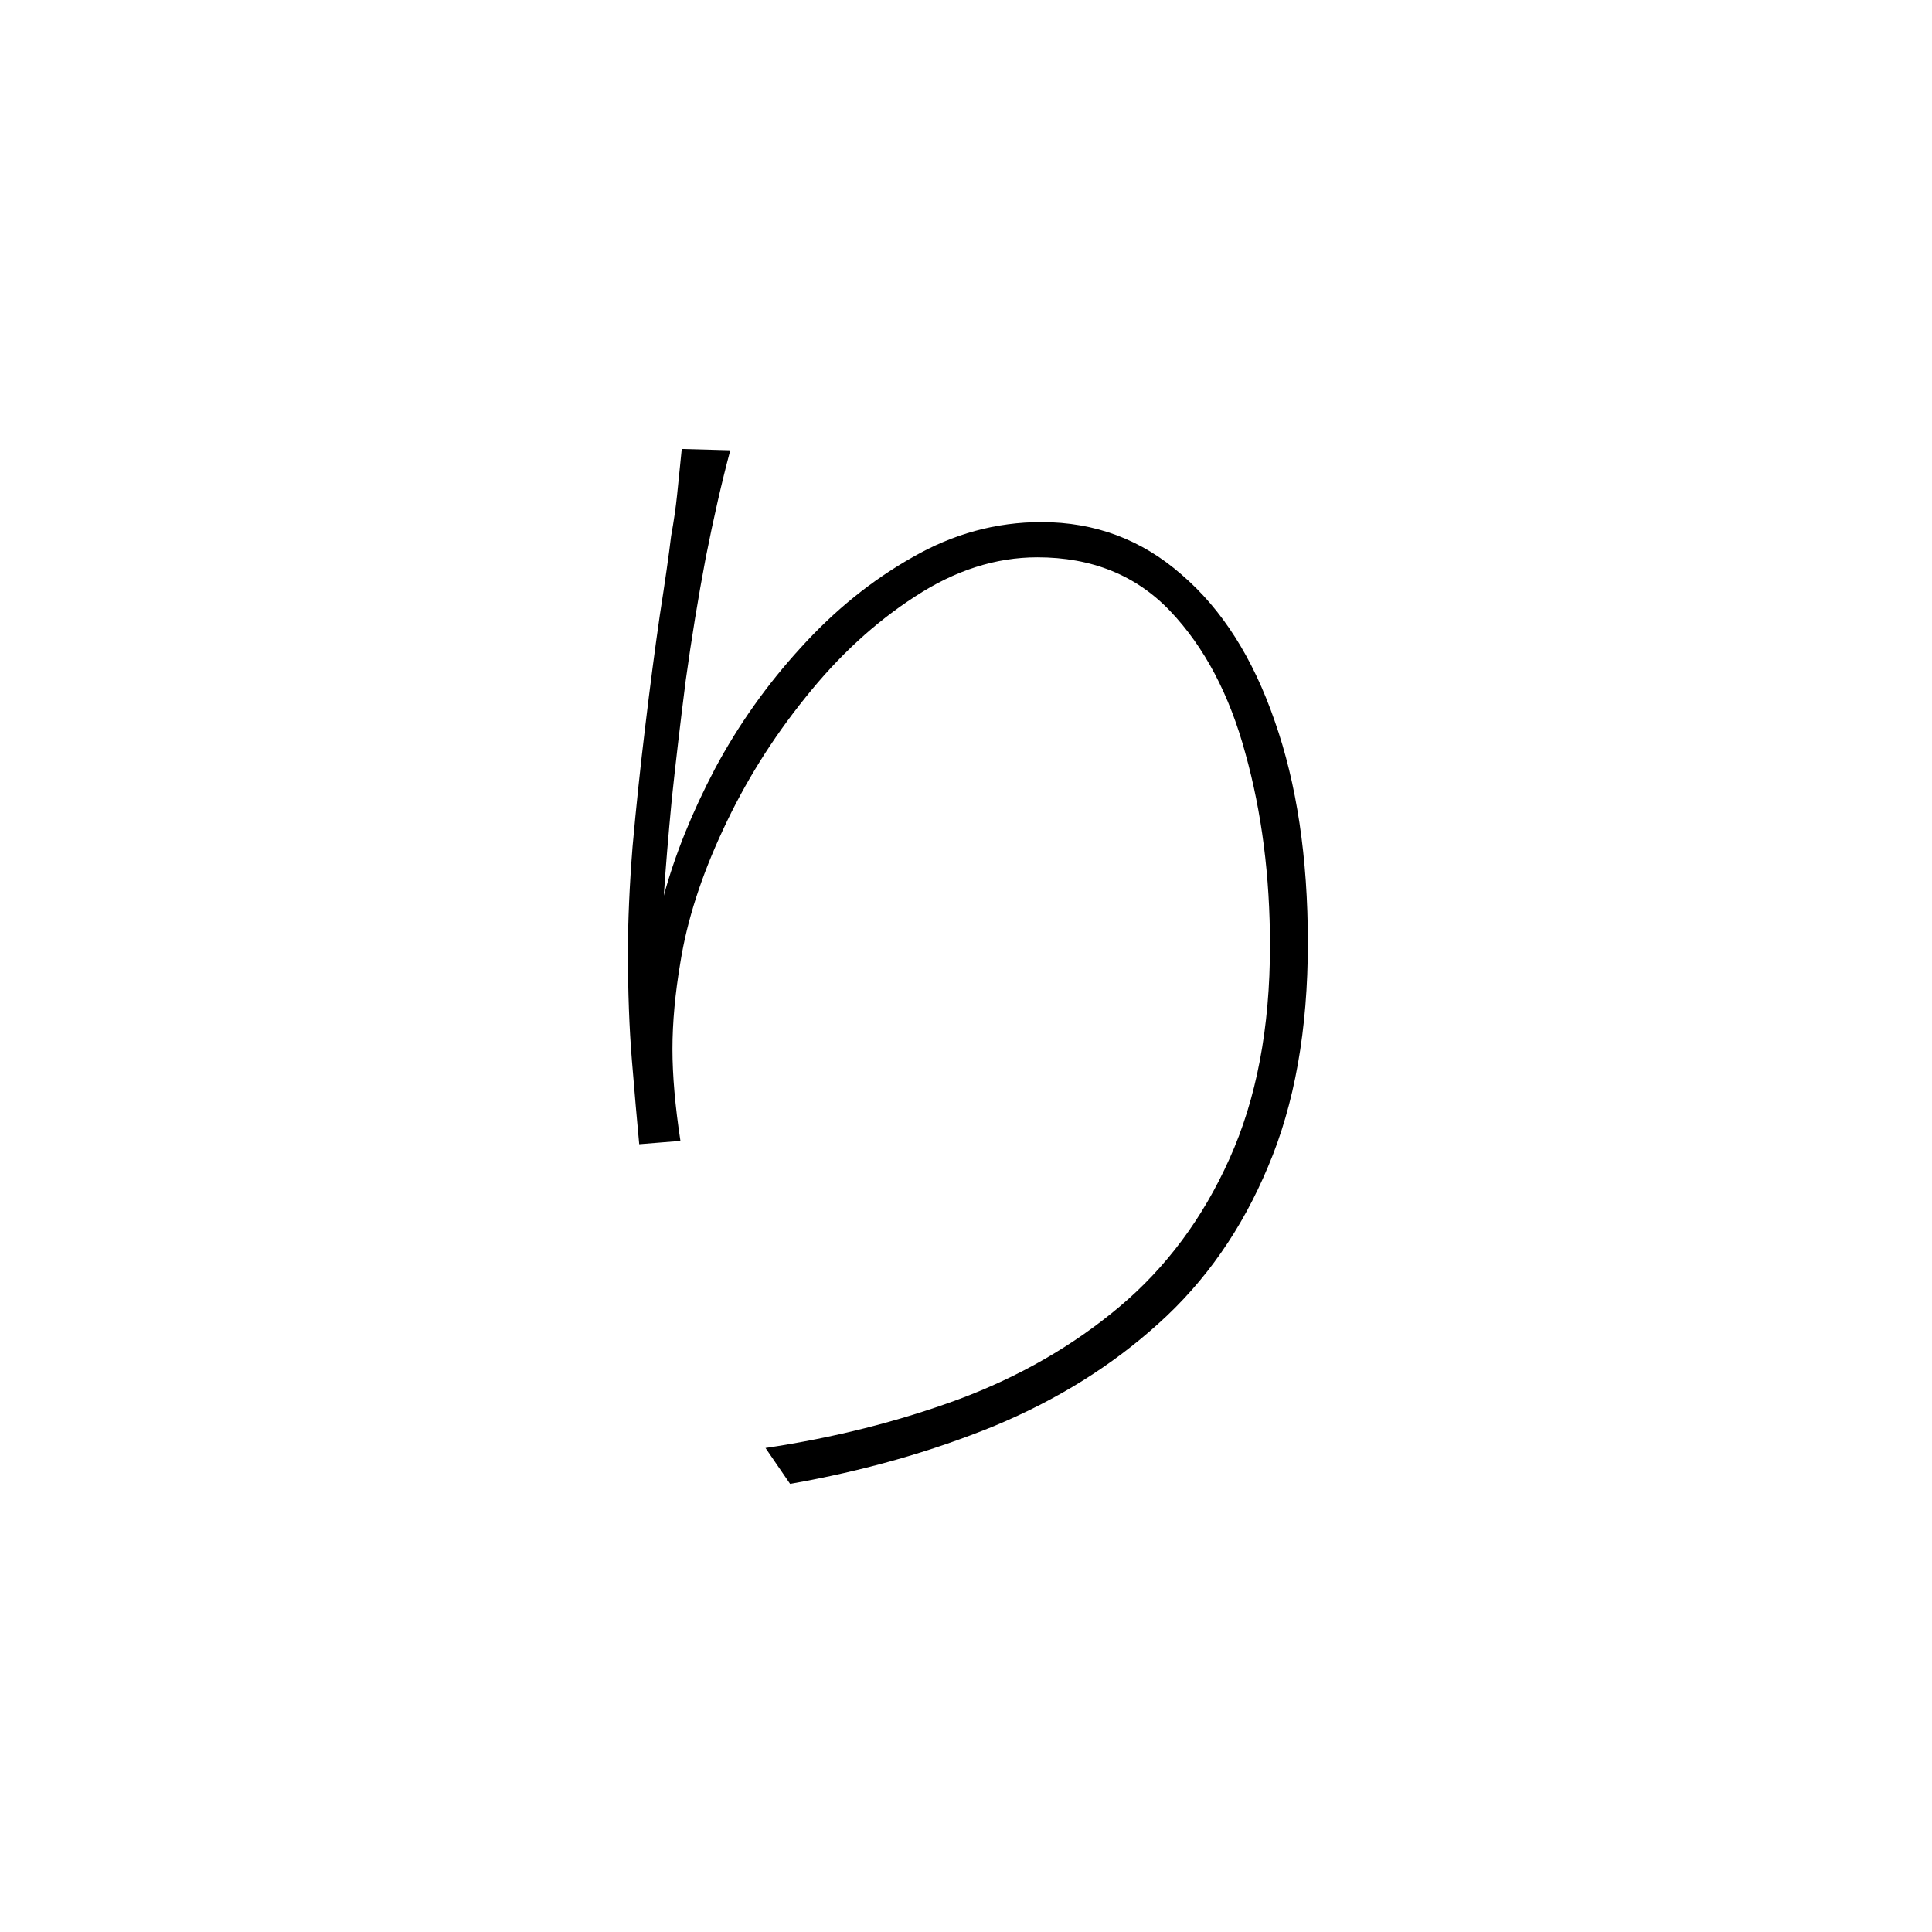 <?xml version="1.0" ?>
<svg xmlns="http://www.w3.org/2000/svg" version="1.1" width="600" height="600">
  <defs/>
  <g>
    <path stroke-width="0" fill="rgb(0, 0, 0)" opacity="1.0" d="M 226.794 139.844 C 224.18 149.615 221.634 160.761 219.157 173.284 C 216.817 185.67 214.753 198.33 212.965 211.266 C 211.313 224.202 209.869 236.518 208.63 248.216 C 207.529 259.775 206.703 269.752 206.153 278.147 C 209.593 265.486 214.891 252.344 222.047 238.72 C 229.34 225.096 238.216 212.573 248.675 201.151 C 259.133 189.592 270.692 180.234 283.353 173.078 C 296.013 165.784 309.361 162.138 323.397 162.138 C 340.048 162.138 354.566 167.573 366.951 178.445 C 379.473 189.179 389.106 204.317 395.849 223.858 C 402.729 243.399 406.17 266.381 406.17 292.803 C 406.17 319.775 402.042 342.963 393.785 362.367 C 385.666 381.771 374.313 398.009 359.726 411.083 C 345.277 424.156 328.282 434.752 308.742 442.872 C 289.201 450.853 268.078 456.839 245.372 460.83 C 242.826 457.115 240.28 453.399 237.734 449.683 C 258.926 446.518 278.88 441.495 297.595 434.615 C 316.448 427.596 333.099 418.032 347.548 405.922 C 362.134 393.674 373.556 378.33 381.812 359.89 C 390.207 341.312 394.404 319.225 394.404 293.628 C 394.404 272.161 391.858 252.275 386.767 233.972 C 381.812 215.67 374.038 200.945 363.442 189.798 C 352.846 178.651 339.084 173.078 322.159 173.078 C 309.223 173.078 296.563 177.138 284.178 185.257 C 271.793 193.239 260.44 203.697 250.12 216.633 C 239.799 229.431 231.267 243.124 224.524 257.711 C 217.781 272.161 213.377 285.853 211.313 298.789 C 209.662 308.56 208.836 317.573 208.836 325.83 C 208.836 333.95 209.662 343.445 211.313 354.317 C 207.047 354.661 202.781 355.005 198.516 355.349 C 197.827 348.055 197.071 339.385 196.245 329.339 C 195.419 319.294 195.006 308.078 195.006 295.693 C 195.006 286.06 195.488 275.119 196.451 262.872 C 197.552 250.624 198.859 238.239 200.374 225.716 C 201.887 213.055 203.4 201.495 204.915 191.037 C 206.566 180.44 207.735 172.252 208.423 166.472 C 209.249 161.931 209.869 157.665 210.281 153.674 C 210.694 149.683 211.176 144.936 211.726 139.431 C 216.749 139.569 221.771 139.706 226.794 139.844"/>
  </g>
</svg>

